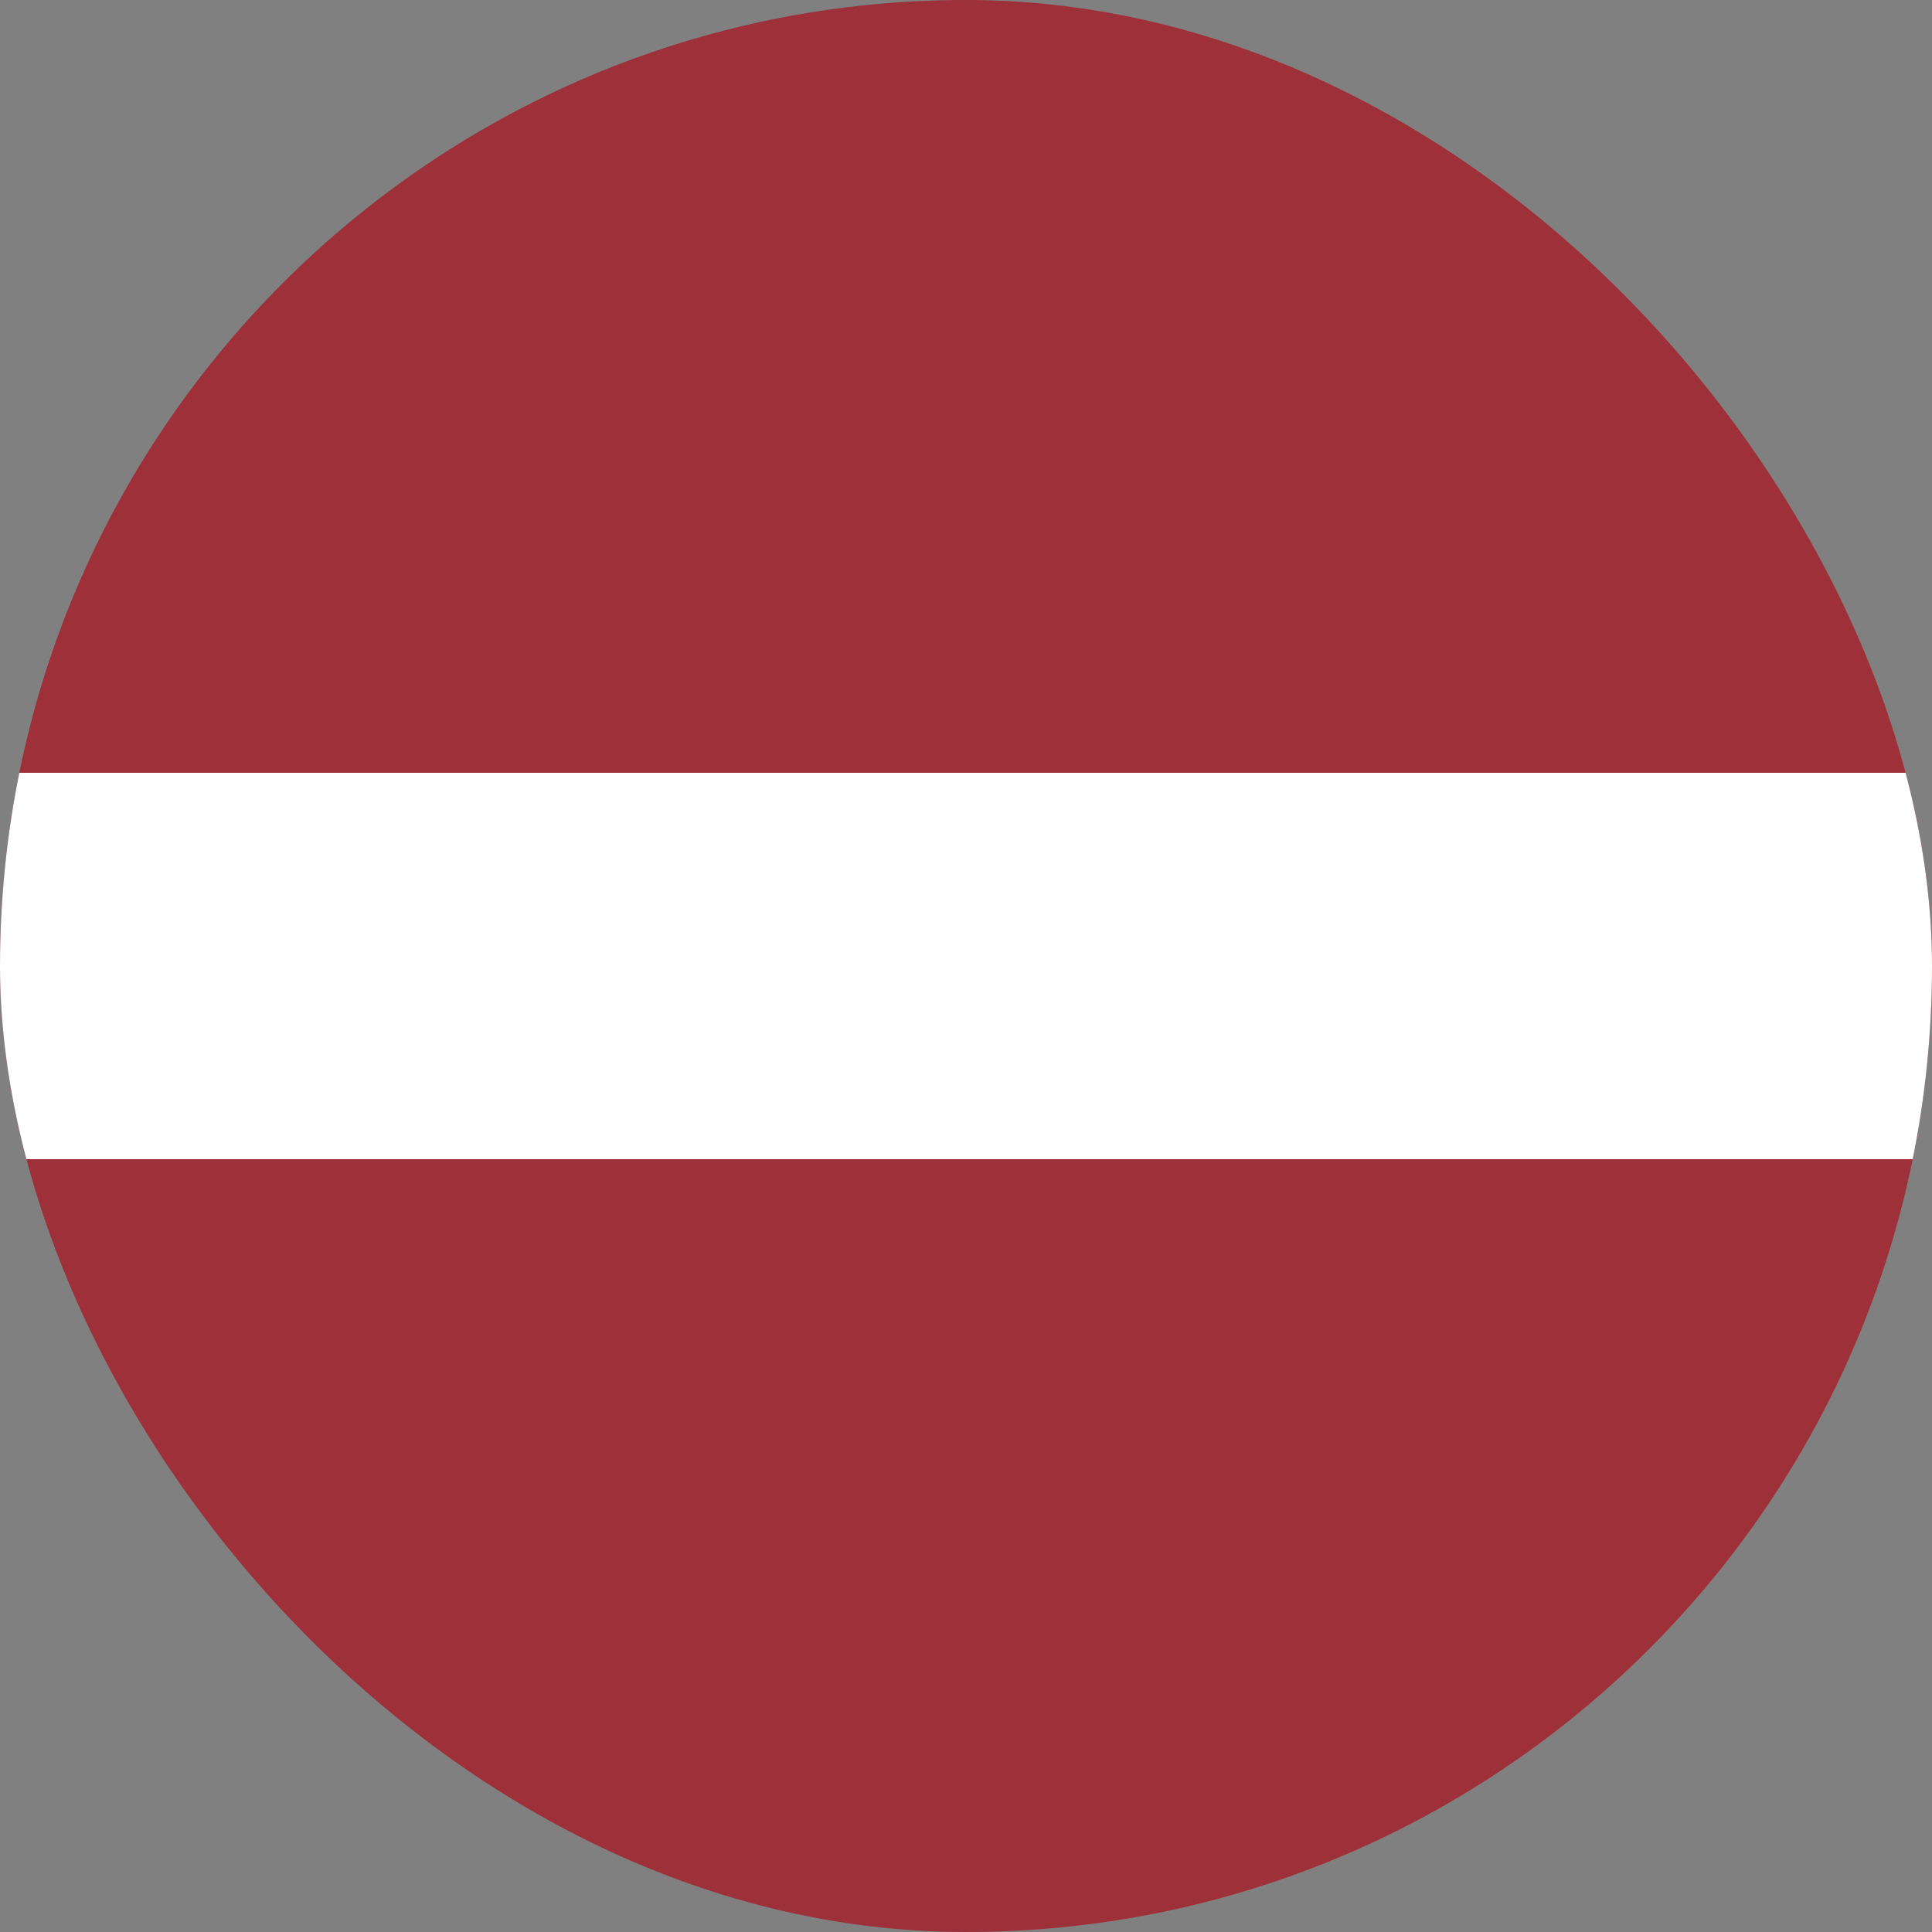 <svg width="24" height="24" viewBox="0 0 24 24" fill="none" xmlns="http://www.w3.org/2000/svg">
<rect x="0" y="0" width="24" height="24" fill="#808080" stroke="none"/>
<g clip-path="url(#clip0_358_1314)">
<path d="M-6 0H30.038V24H-6" fill="#9E3039"/>
<path d="M-6 9.6H30.052V14.4H-6" fill="white"/>
</g>
<defs>
<clipPath id="clip0_358_1314">
<rect width="24" height="24" rx="12" fill="white"/>
</clipPath>
</defs>
</svg>
